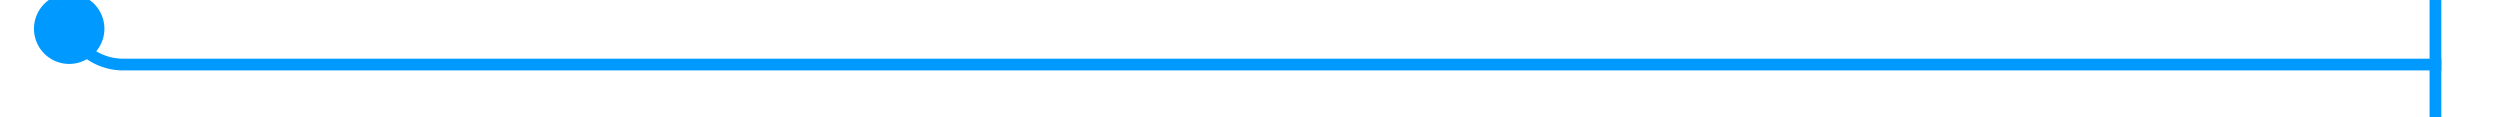 ﻿<?xml version="1.0" encoding="utf-8"?>
<svg version="1.1" xmlns:xlink="http://www.w3.org/1999/xlink" width="213px" height="10px" preserveAspectRatio="xMinYMid meet" viewBox="141 527  213 8" xmlns="http://www.w3.org/2000/svg">
  <path d="M 146.5 526.5  A 5 5 0 0 0 151.5 531.5 L 349 531.5  " stroke-width="1" stroke="#0099ff" fill="none" />
  <path d="M 146.895 525.447  A 3 3 0 0 0 143.895 528.447 A 3 3 0 0 0 146.895 531.447 A 3 3 0 0 0 149.895 528.447 A 3 3 0 0 0 146.895 525.447 Z M 348 526  L 348 537  L 349 537  L 349 526  L 348 526  Z " fill-rule="nonzero" fill="#0099ff" stroke="none" />
</svg>